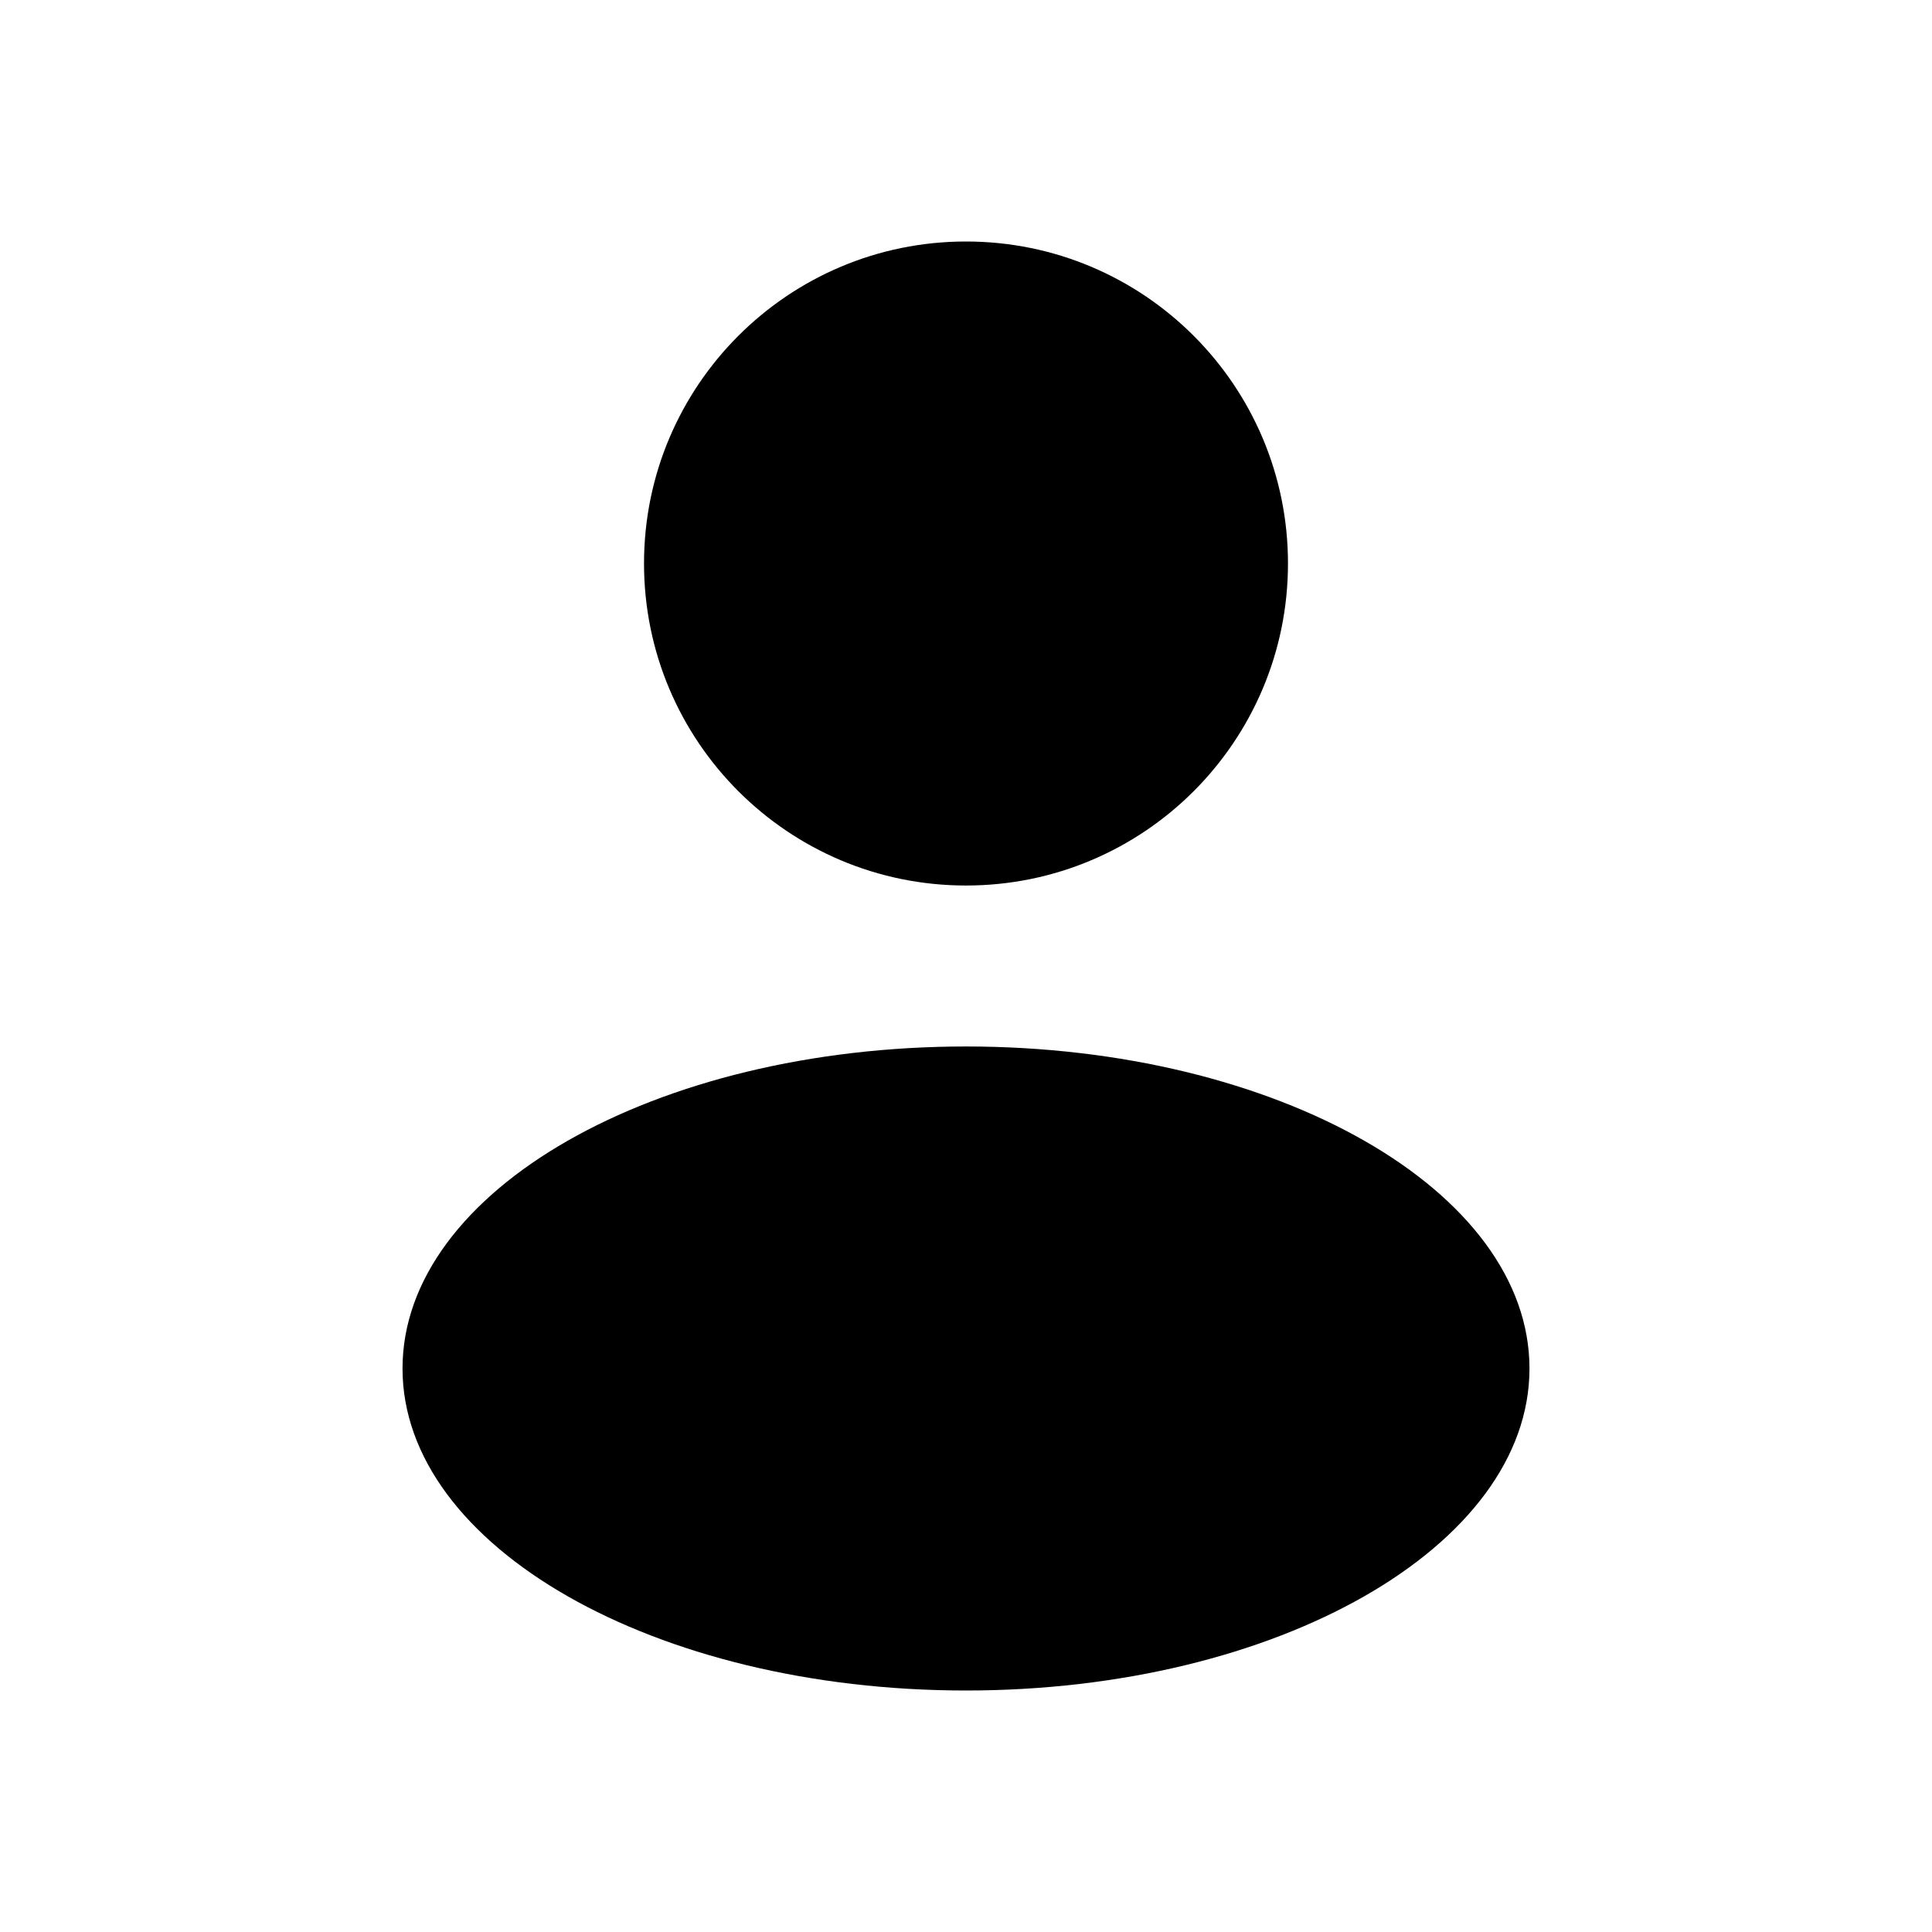 <svg width="32" height="32" viewBox="0 0 32 32" fill="none" xmlns="http://www.w3.org/2000/svg">
<path fill-rule="evenodd" clip-rule="evenodd" d="M16 14.667C18.946 14.667 21.333 12.279 21.333 9.333C21.333 6.388 18.946 4 16 4C13.055 4 10.667 6.388 10.667 9.333C10.667 12.279 13.055 14.667 16 14.667ZM16 28C21.155 28 25.333 25.612 25.333 22.667C25.333 19.721 21.155 17.333 16 17.333C10.845 17.333 6.667 19.721 6.667 22.667C6.667 25.612 10.845 28 16 28Z" fill="currentcolor"/>
</svg>
